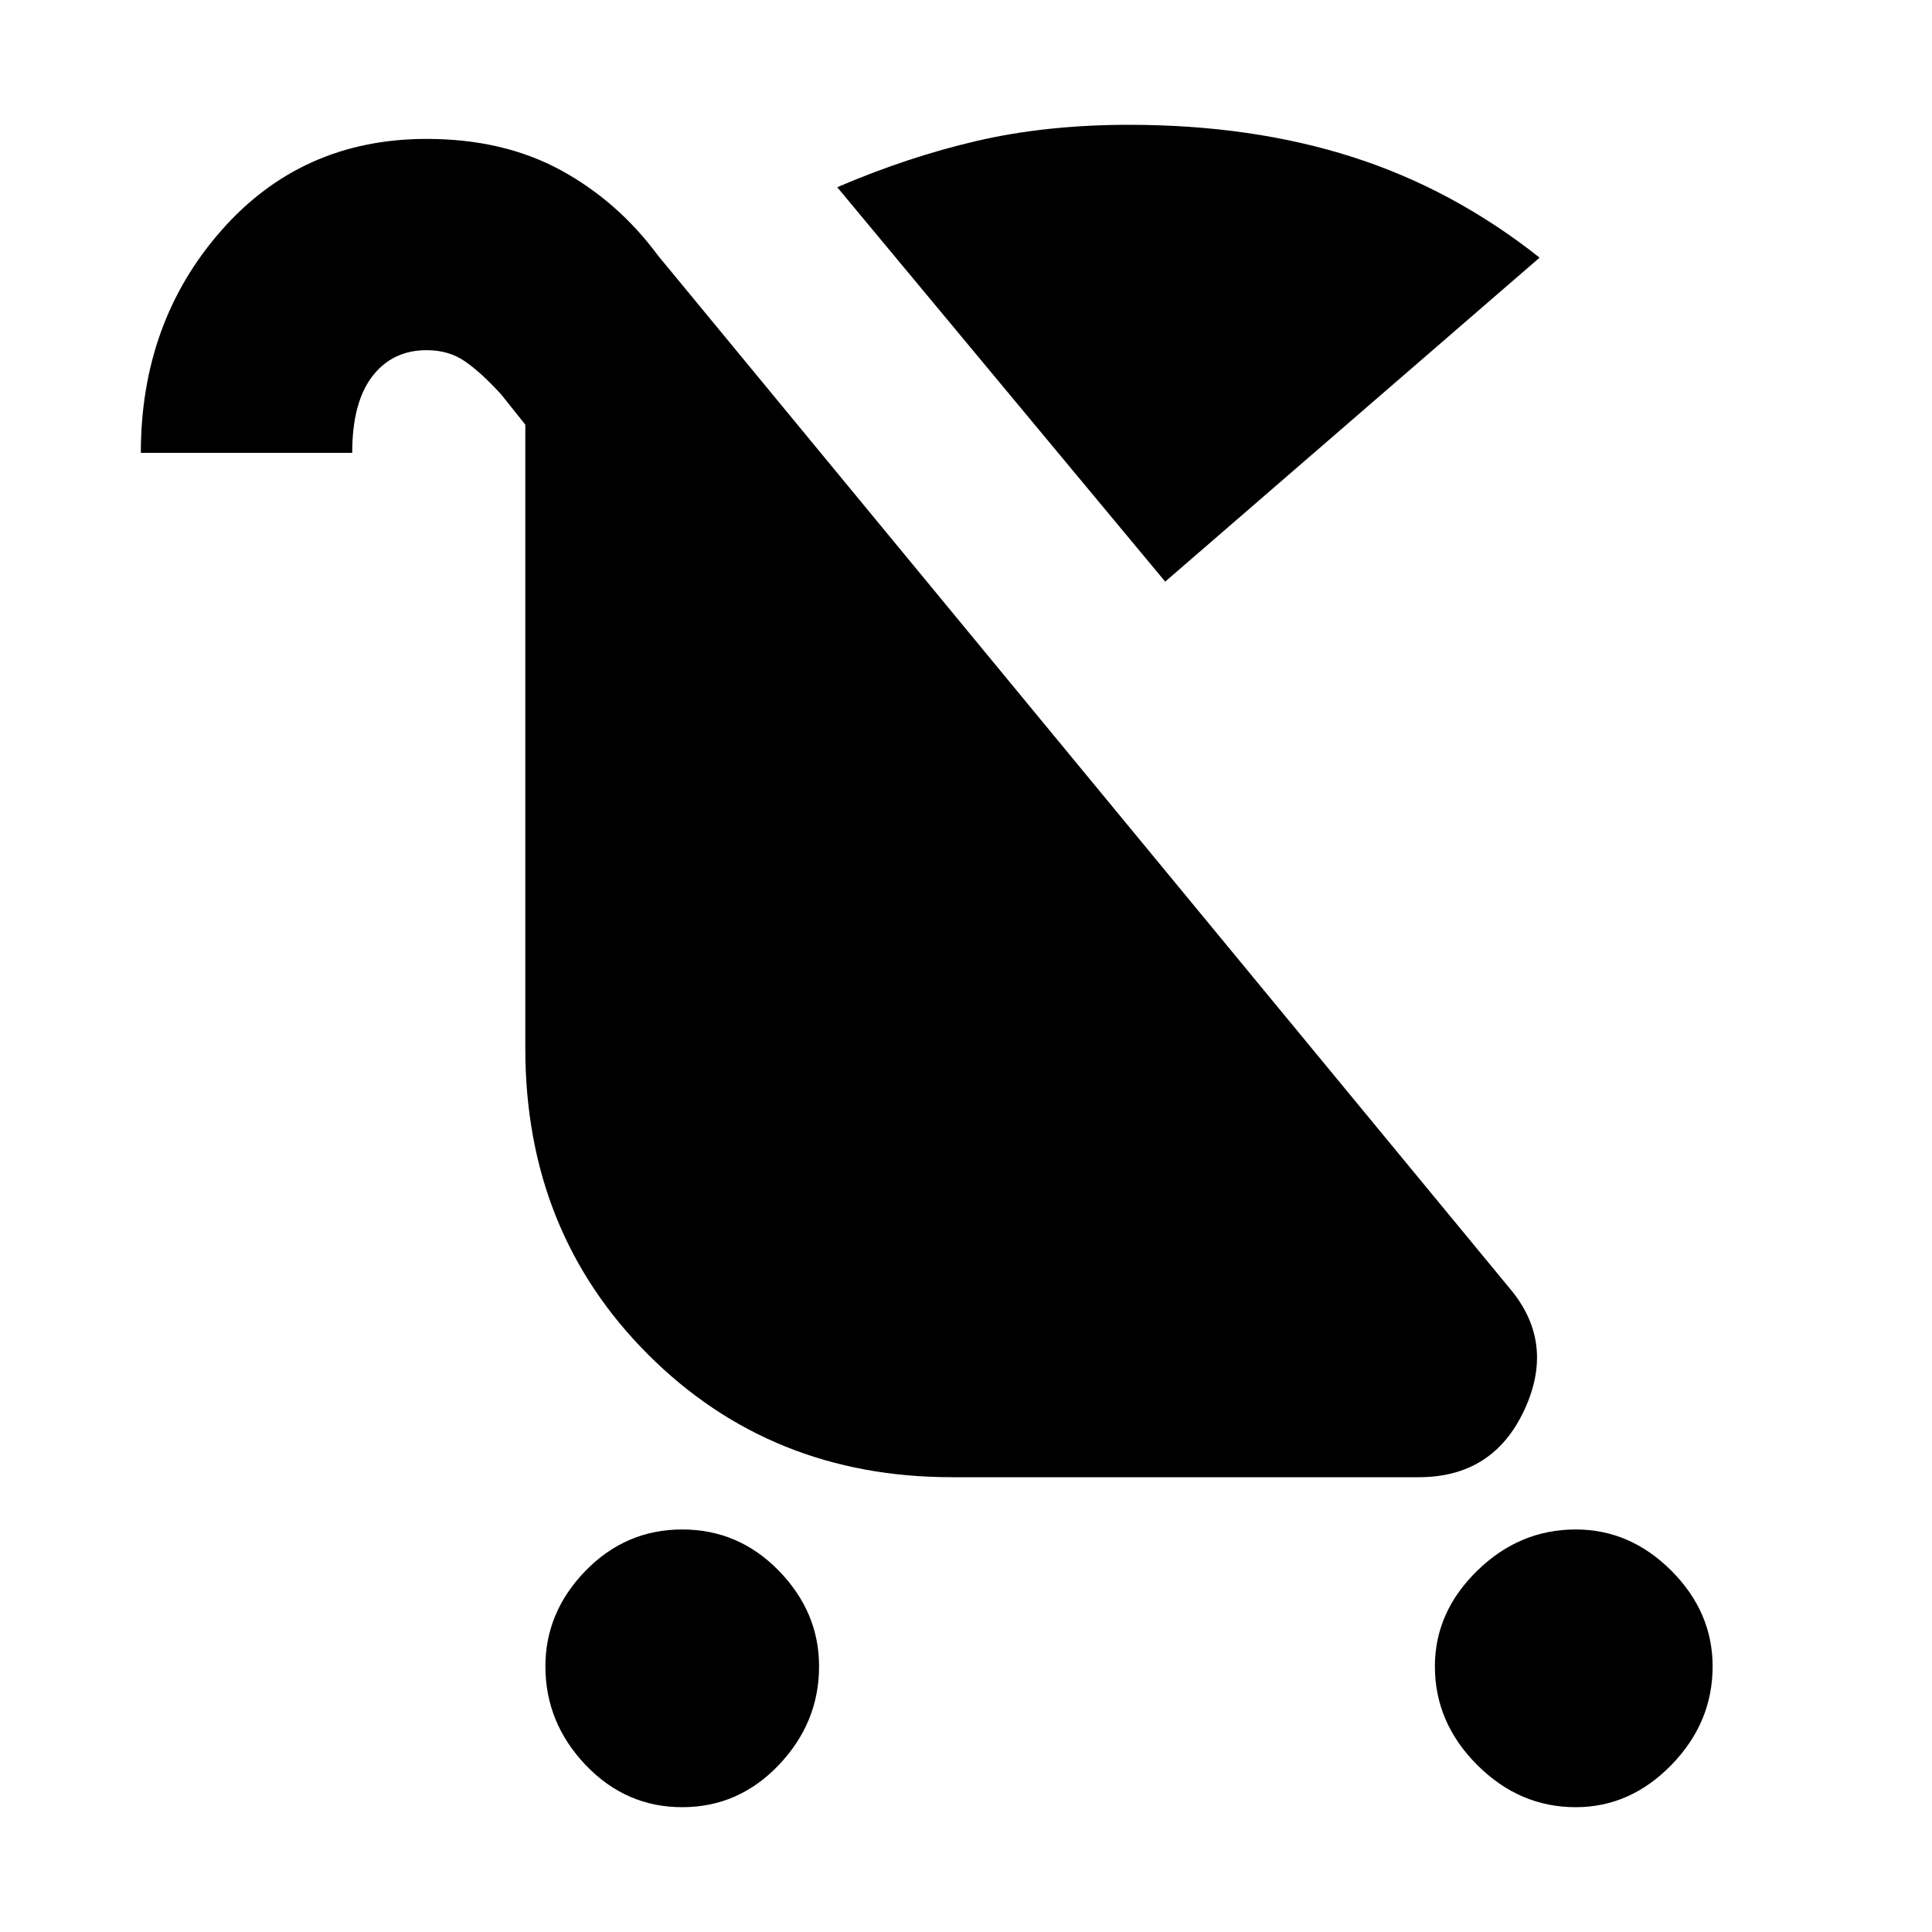 <svg xmlns="http://www.w3.org/2000/svg" height="20" width="20"><path d="M7.062 18.708Q6.479 18.708 6.062 18.271Q5.646 17.833 5.646 17.25Q5.646 16.688 6.062 16.26Q6.479 15.833 7.062 15.833Q7.646 15.833 8.062 16.26Q8.479 16.688 8.479 17.25Q8.479 17.833 8.062 18.271Q7.646 18.708 7.062 18.708ZM16.312 18.708Q15.729 18.708 15.292 18.271Q14.854 17.833 14.854 17.25Q14.854 16.688 15.292 16.26Q15.729 15.833 16.312 15.833Q16.875 15.833 17.302 16.26Q17.729 16.688 17.729 17.25Q17.729 17.833 17.302 18.271Q16.875 18.708 16.312 18.708ZM12.062 6.021 8.667 1.938Q9.396 1.625 10.115 1.458Q10.833 1.292 11.688 1.292Q12.958 1.292 14 1.625Q15.042 1.958 15.938 2.667ZM9.854 15.292Q7.979 15.292 6.708 14.021Q5.438 12.75 5.438 10.854V4.396L5.188 4.083Q4.979 3.854 4.812 3.74Q4.646 3.625 4.417 3.625Q4.062 3.625 3.854 3.896Q3.646 4.167 3.646 4.688H1.458Q1.458 3.333 2.292 2.385Q3.125 1.438 4.417 1.438Q5.208 1.438 5.802 1.76Q6.396 2.083 6.812 2.646L15.625 13.333Q16.104 13.896 15.781 14.594Q15.458 15.292 14.688 15.292ZM9.854 13.104H12.604L7.625 7.062V10.854Q7.625 11.833 8.26 12.469Q8.896 13.104 9.854 13.104ZM9.854 13.104Q8.896 13.104 8.26 12.469Q7.625 11.833 7.625 10.854V7.062L10.104 10.062L12.604 13.104Z"/></svg>
